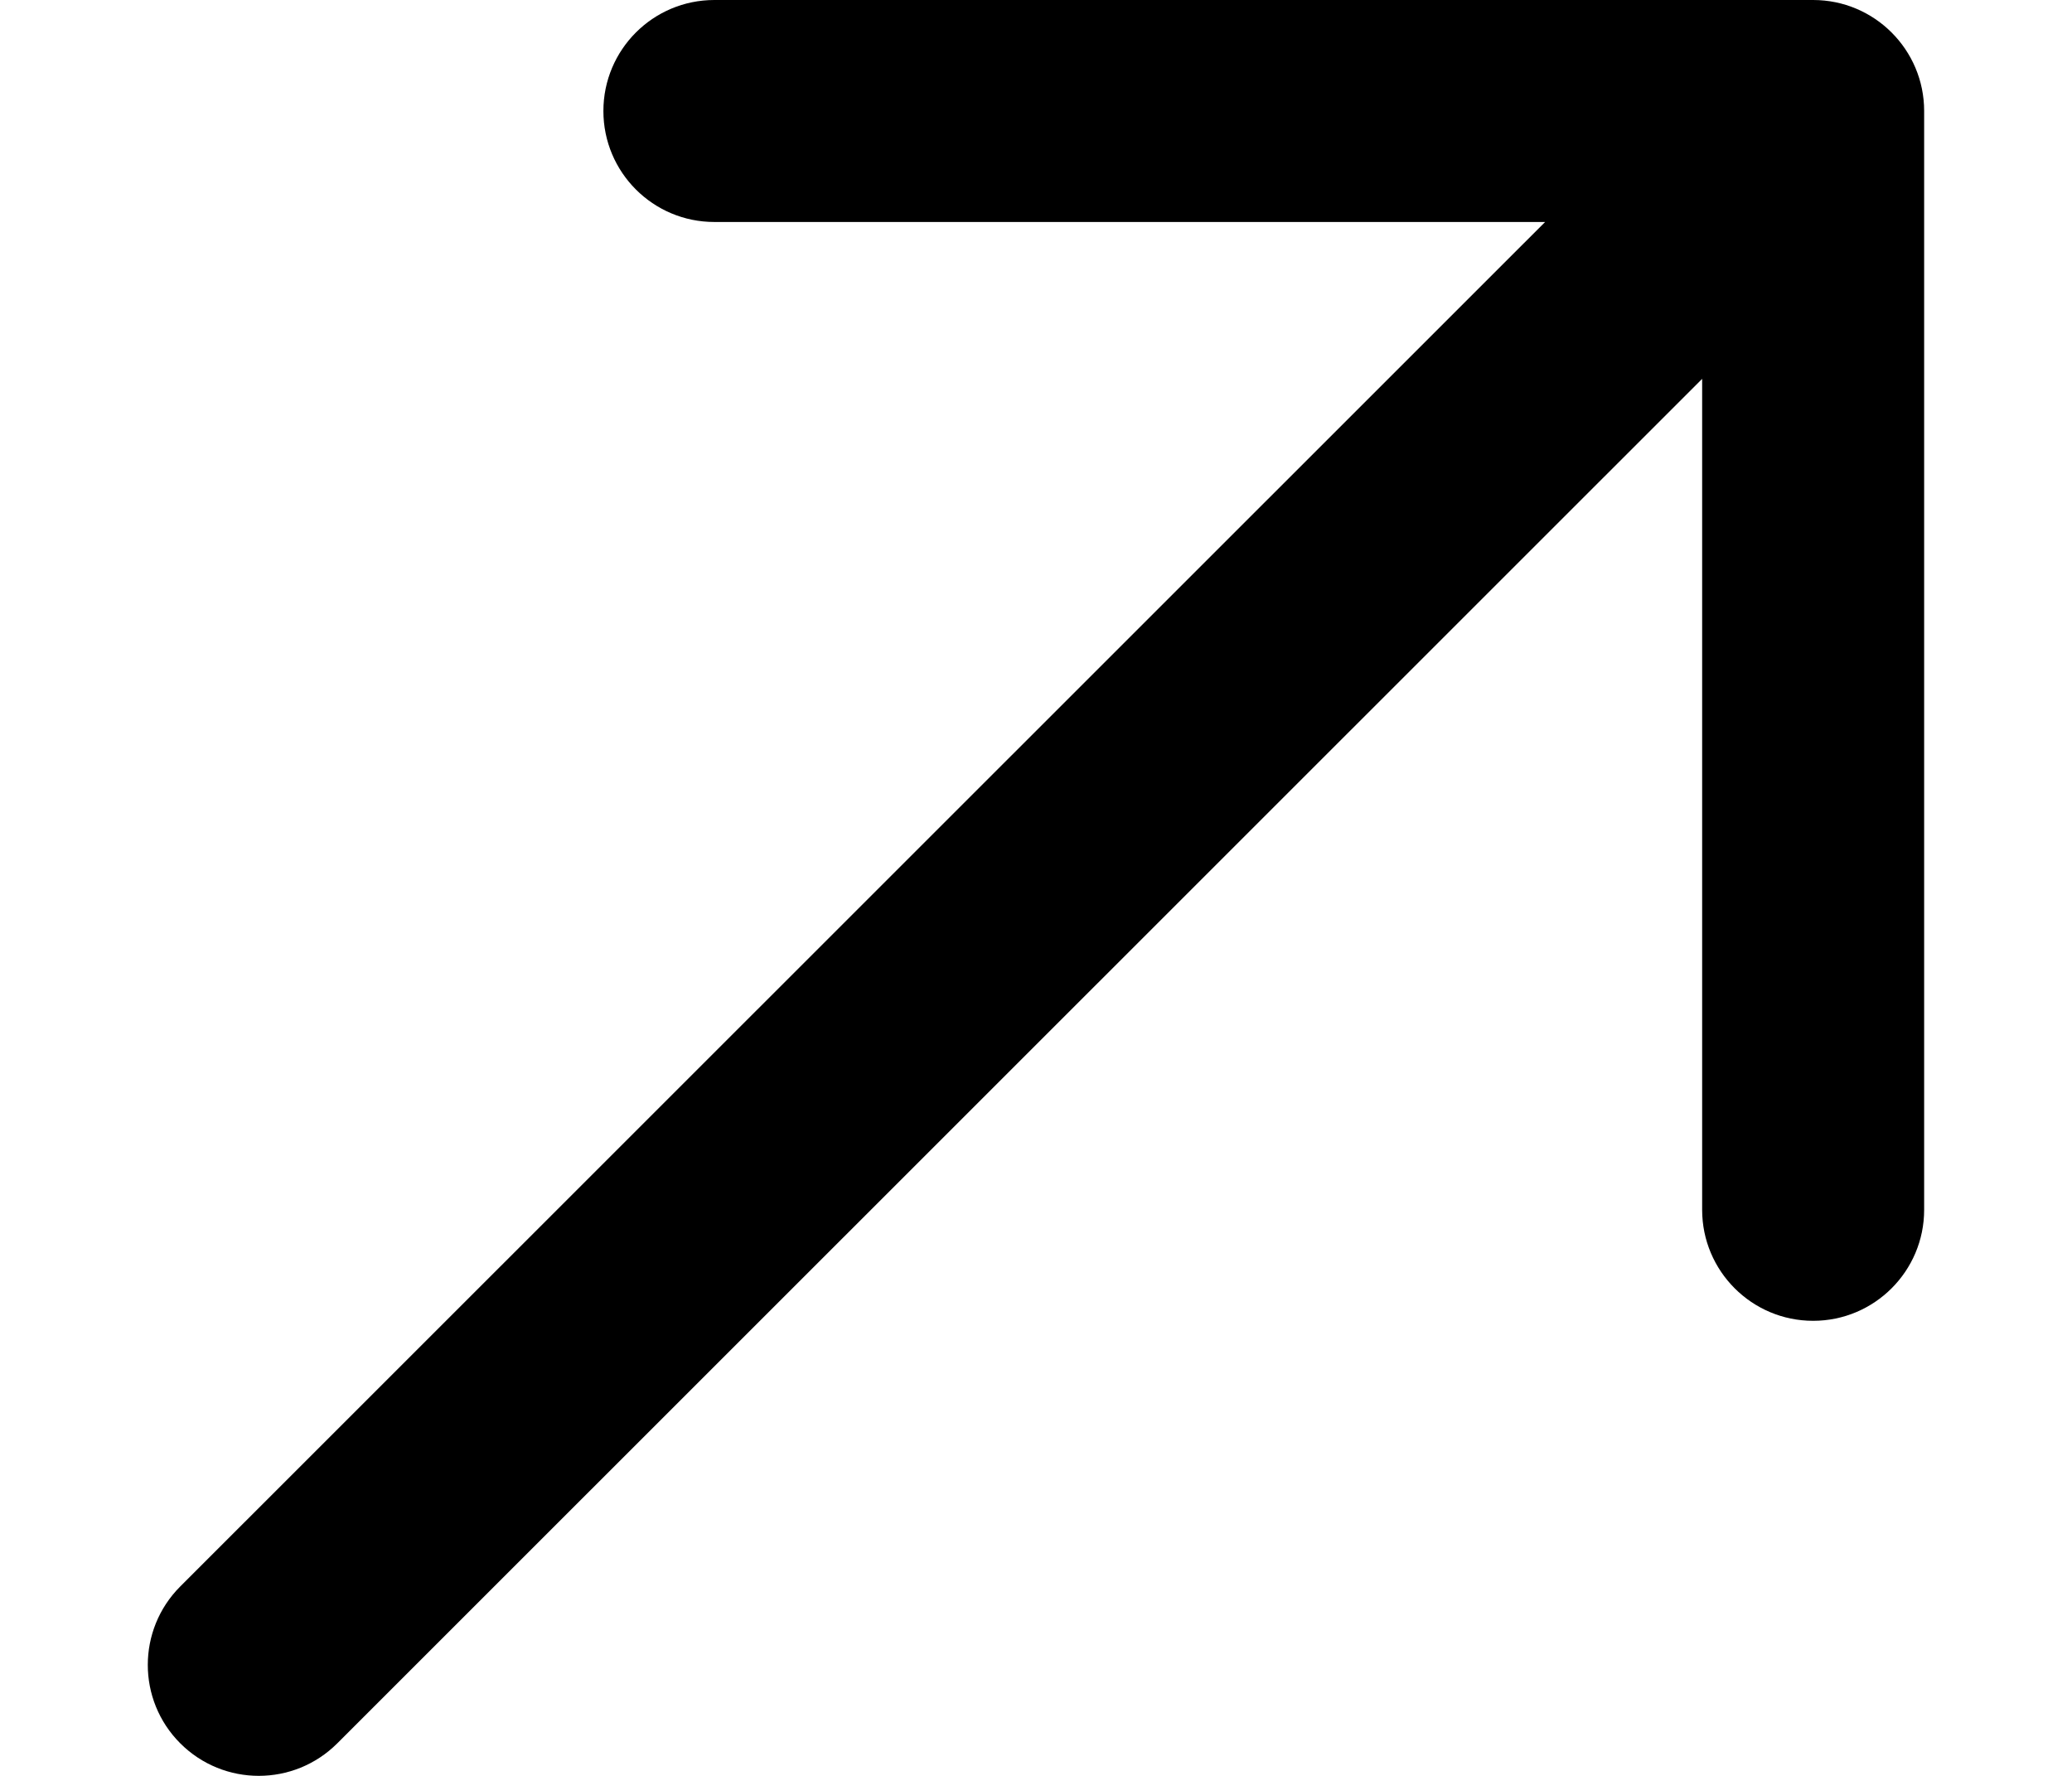 <svg width="14" height="12" viewBox="0 0 14 12" fill="none" xmlns="http://www.w3.org/2000/svg">
<path fill-rule="evenodd" clip-rule="evenodd" d="M4.077 0.75C4.077 0.336 4.412 0 4.827 0H12.251C12.665 0 13.001 0.336 13.001 0.75V8.175C13.001 8.589 12.665 8.925 12.251 8.925C11.837 8.925 11.501 8.589 11.501 8.175V2.56L2.279 11.78C1.986 12.073 1.511 12.073 1.218 11.78C0.925 11.487 0.926 11.012 1.218 10.72L10.44 1.5H4.827C4.412 1.5 4.077 1.164 4.077 0.75Z" fill="black"/>
</svg>
